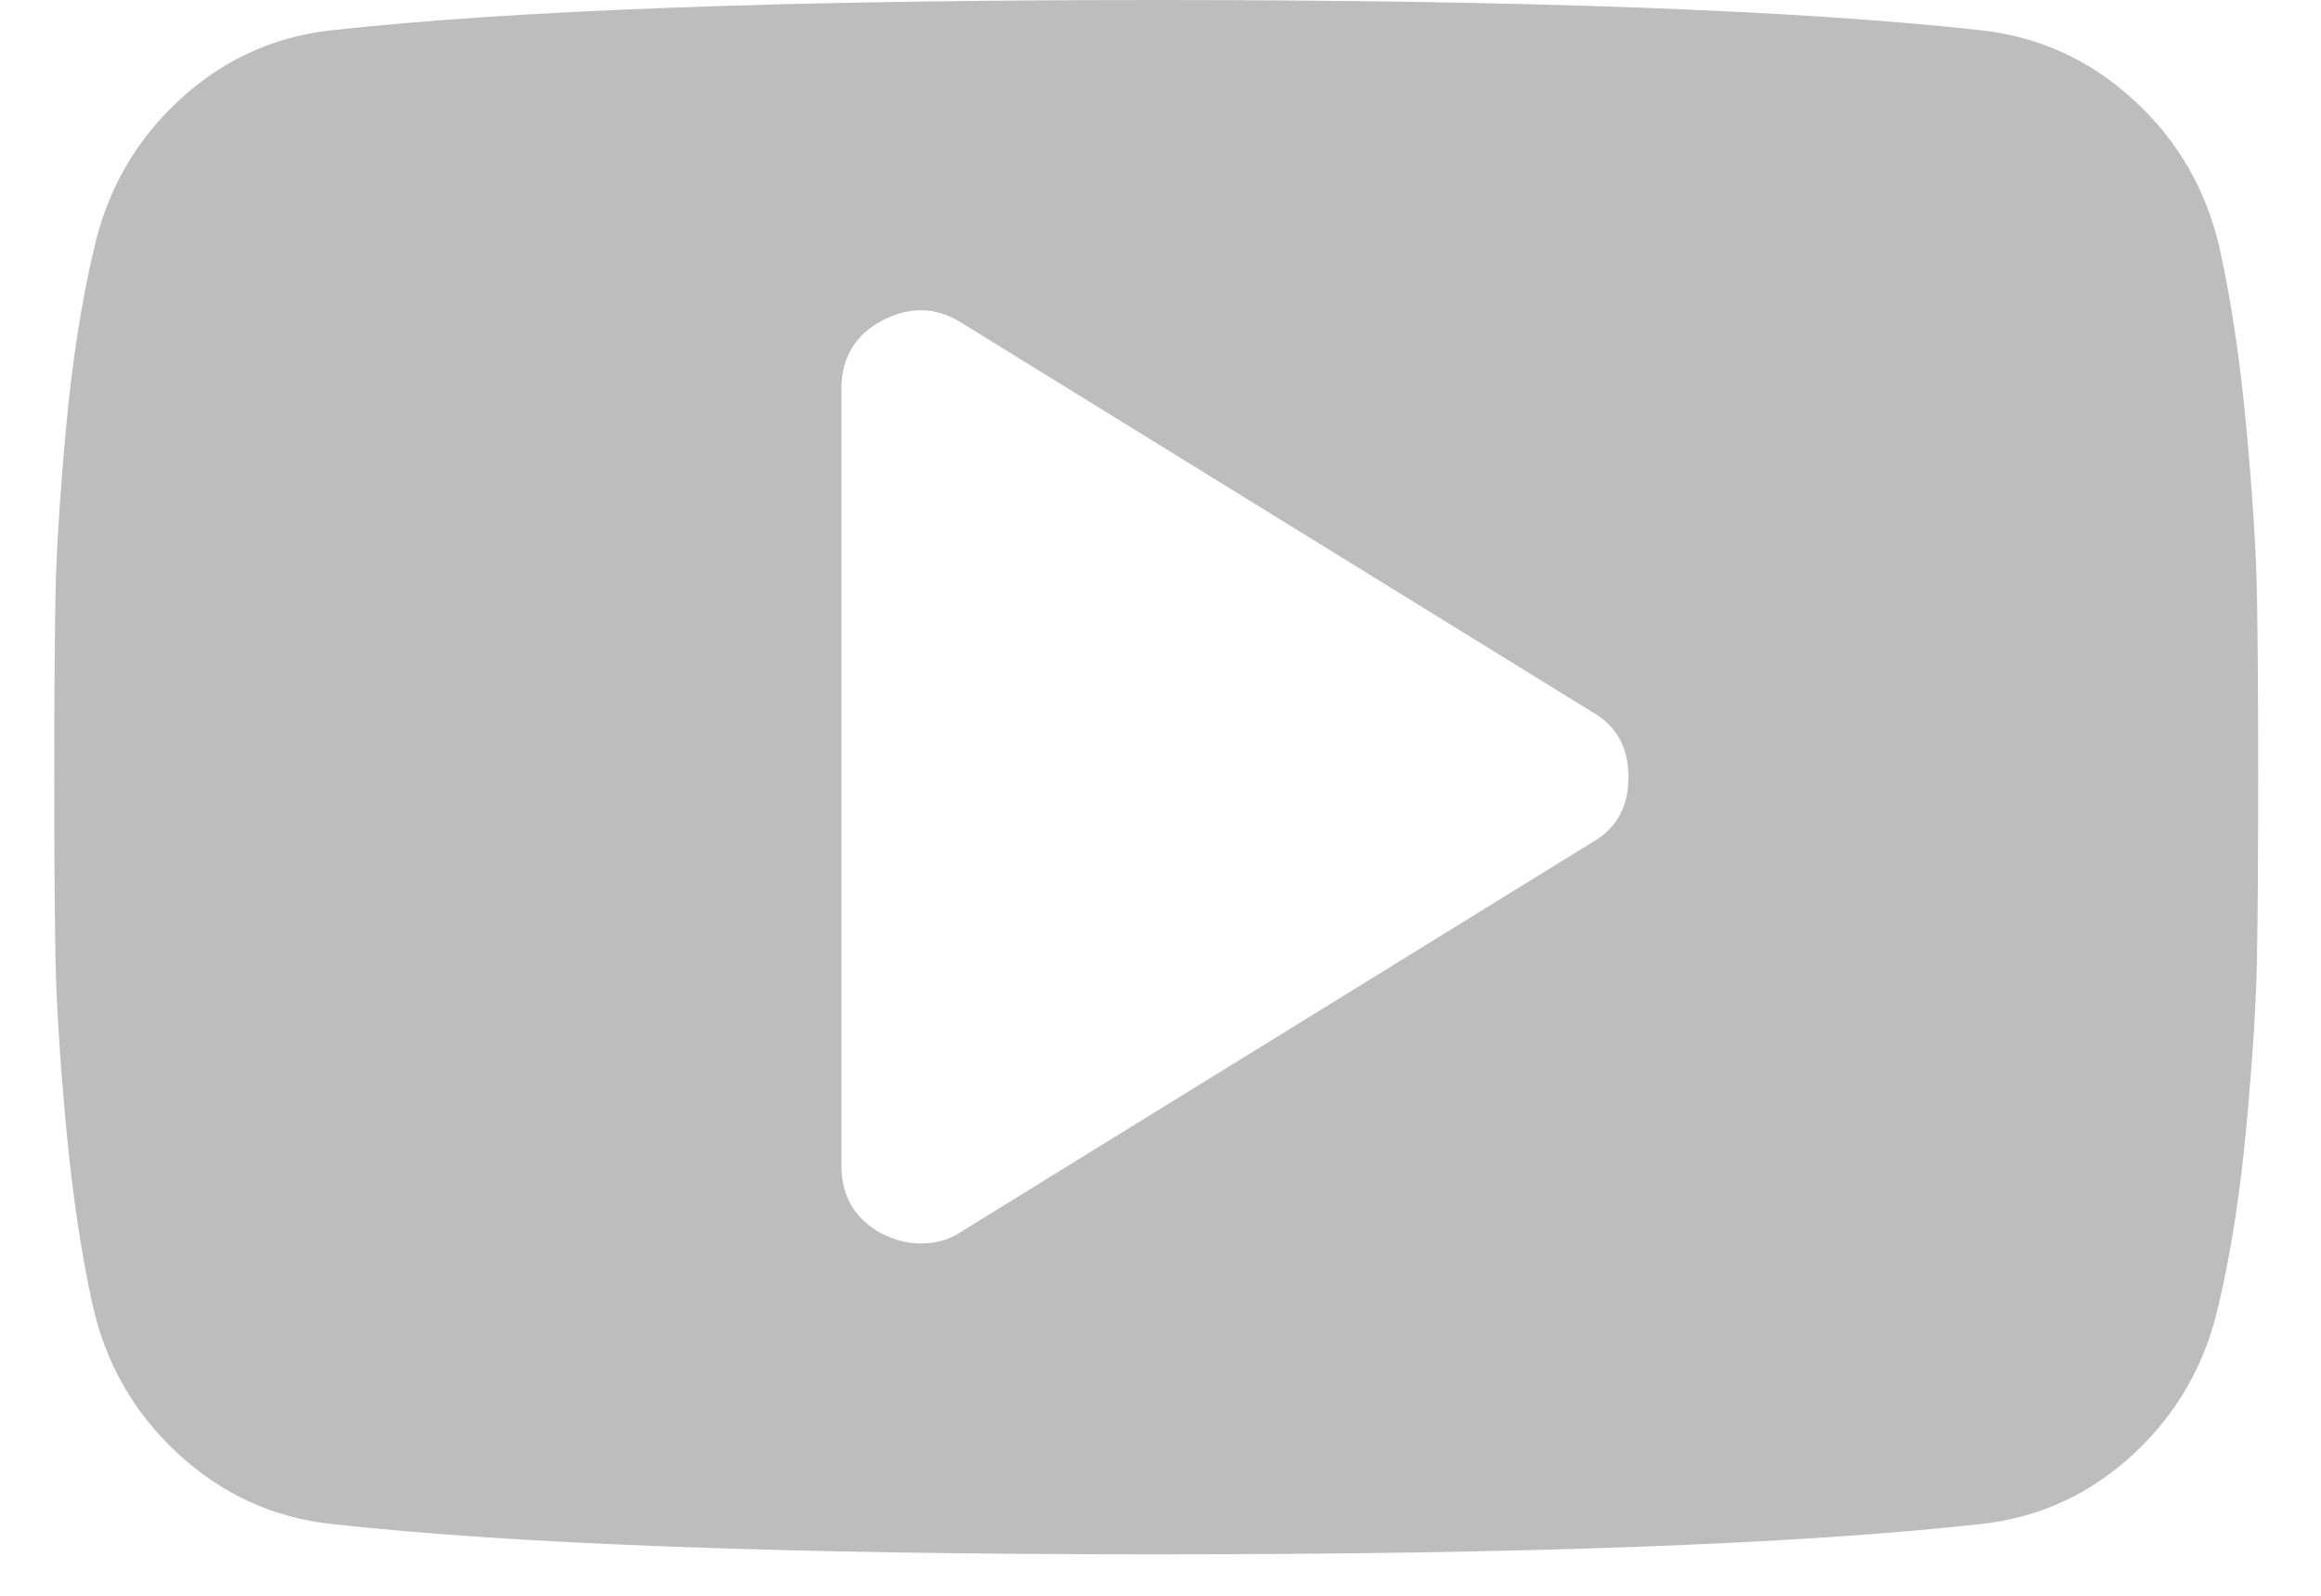 <svg width="32" height="22" fill="#BDBDBD" viewBox="0 0 32 22" xmlns="http://www.w3.org/2000/svg">
<path d="M31.117 8.203C31.106 7.601 31.058 6.839 30.973 5.918C30.888 4.997 30.767 4.174 30.608 3.449C30.427 2.634 30.035 1.948 29.43 1.39C28.825 0.831 28.122 0.508 27.319 0.418C24.809 0.14 21.017 0 15.941 0C10.866 0 7.073 0.14 4.564 0.418C3.761 0.508 3.06 0.831 2.461 1.39C1.862 1.947 1.472 2.634 1.291 3.449C1.121 4.174 0.994 4.997 0.909 5.918C0.825 6.839 0.777 7.6 0.765 8.203C0.754 8.806 0.748 9.643 0.748 10.714C0.748 11.786 0.754 12.623 0.765 13.226C0.777 13.829 0.825 14.59 0.909 15.511C0.994 16.432 1.116 17.255 1.274 17.98C1.455 18.795 1.848 19.481 2.452 20.039C3.057 20.597 3.761 20.921 4.564 21.01C7.073 21.289 10.866 21.429 15.941 21.429C21.017 21.429 24.809 21.289 27.319 21.01C28.122 20.921 28.822 20.597 29.422 20.039C30.021 19.481 30.41 18.794 30.591 17.98C30.761 17.255 30.888 16.432 30.973 15.511C31.058 14.59 31.106 13.828 31.117 13.226C31.128 12.623 31.134 11.786 31.134 10.714C31.134 9.643 31.128 8.806 31.117 8.203ZM21.944 11.618L13.262 16.975C13.104 17.087 12.912 17.143 12.686 17.143C12.516 17.143 12.341 17.098 12.16 17.009C11.787 16.808 11.601 16.495 11.601 16.071V5.357C11.601 4.934 11.787 4.621 12.16 4.42C12.544 4.219 12.912 4.23 13.262 4.454L21.944 9.811C22.283 10 22.452 10.302 22.452 10.714C22.452 11.127 22.283 11.429 21.944 11.618Z"/>
</svg>
